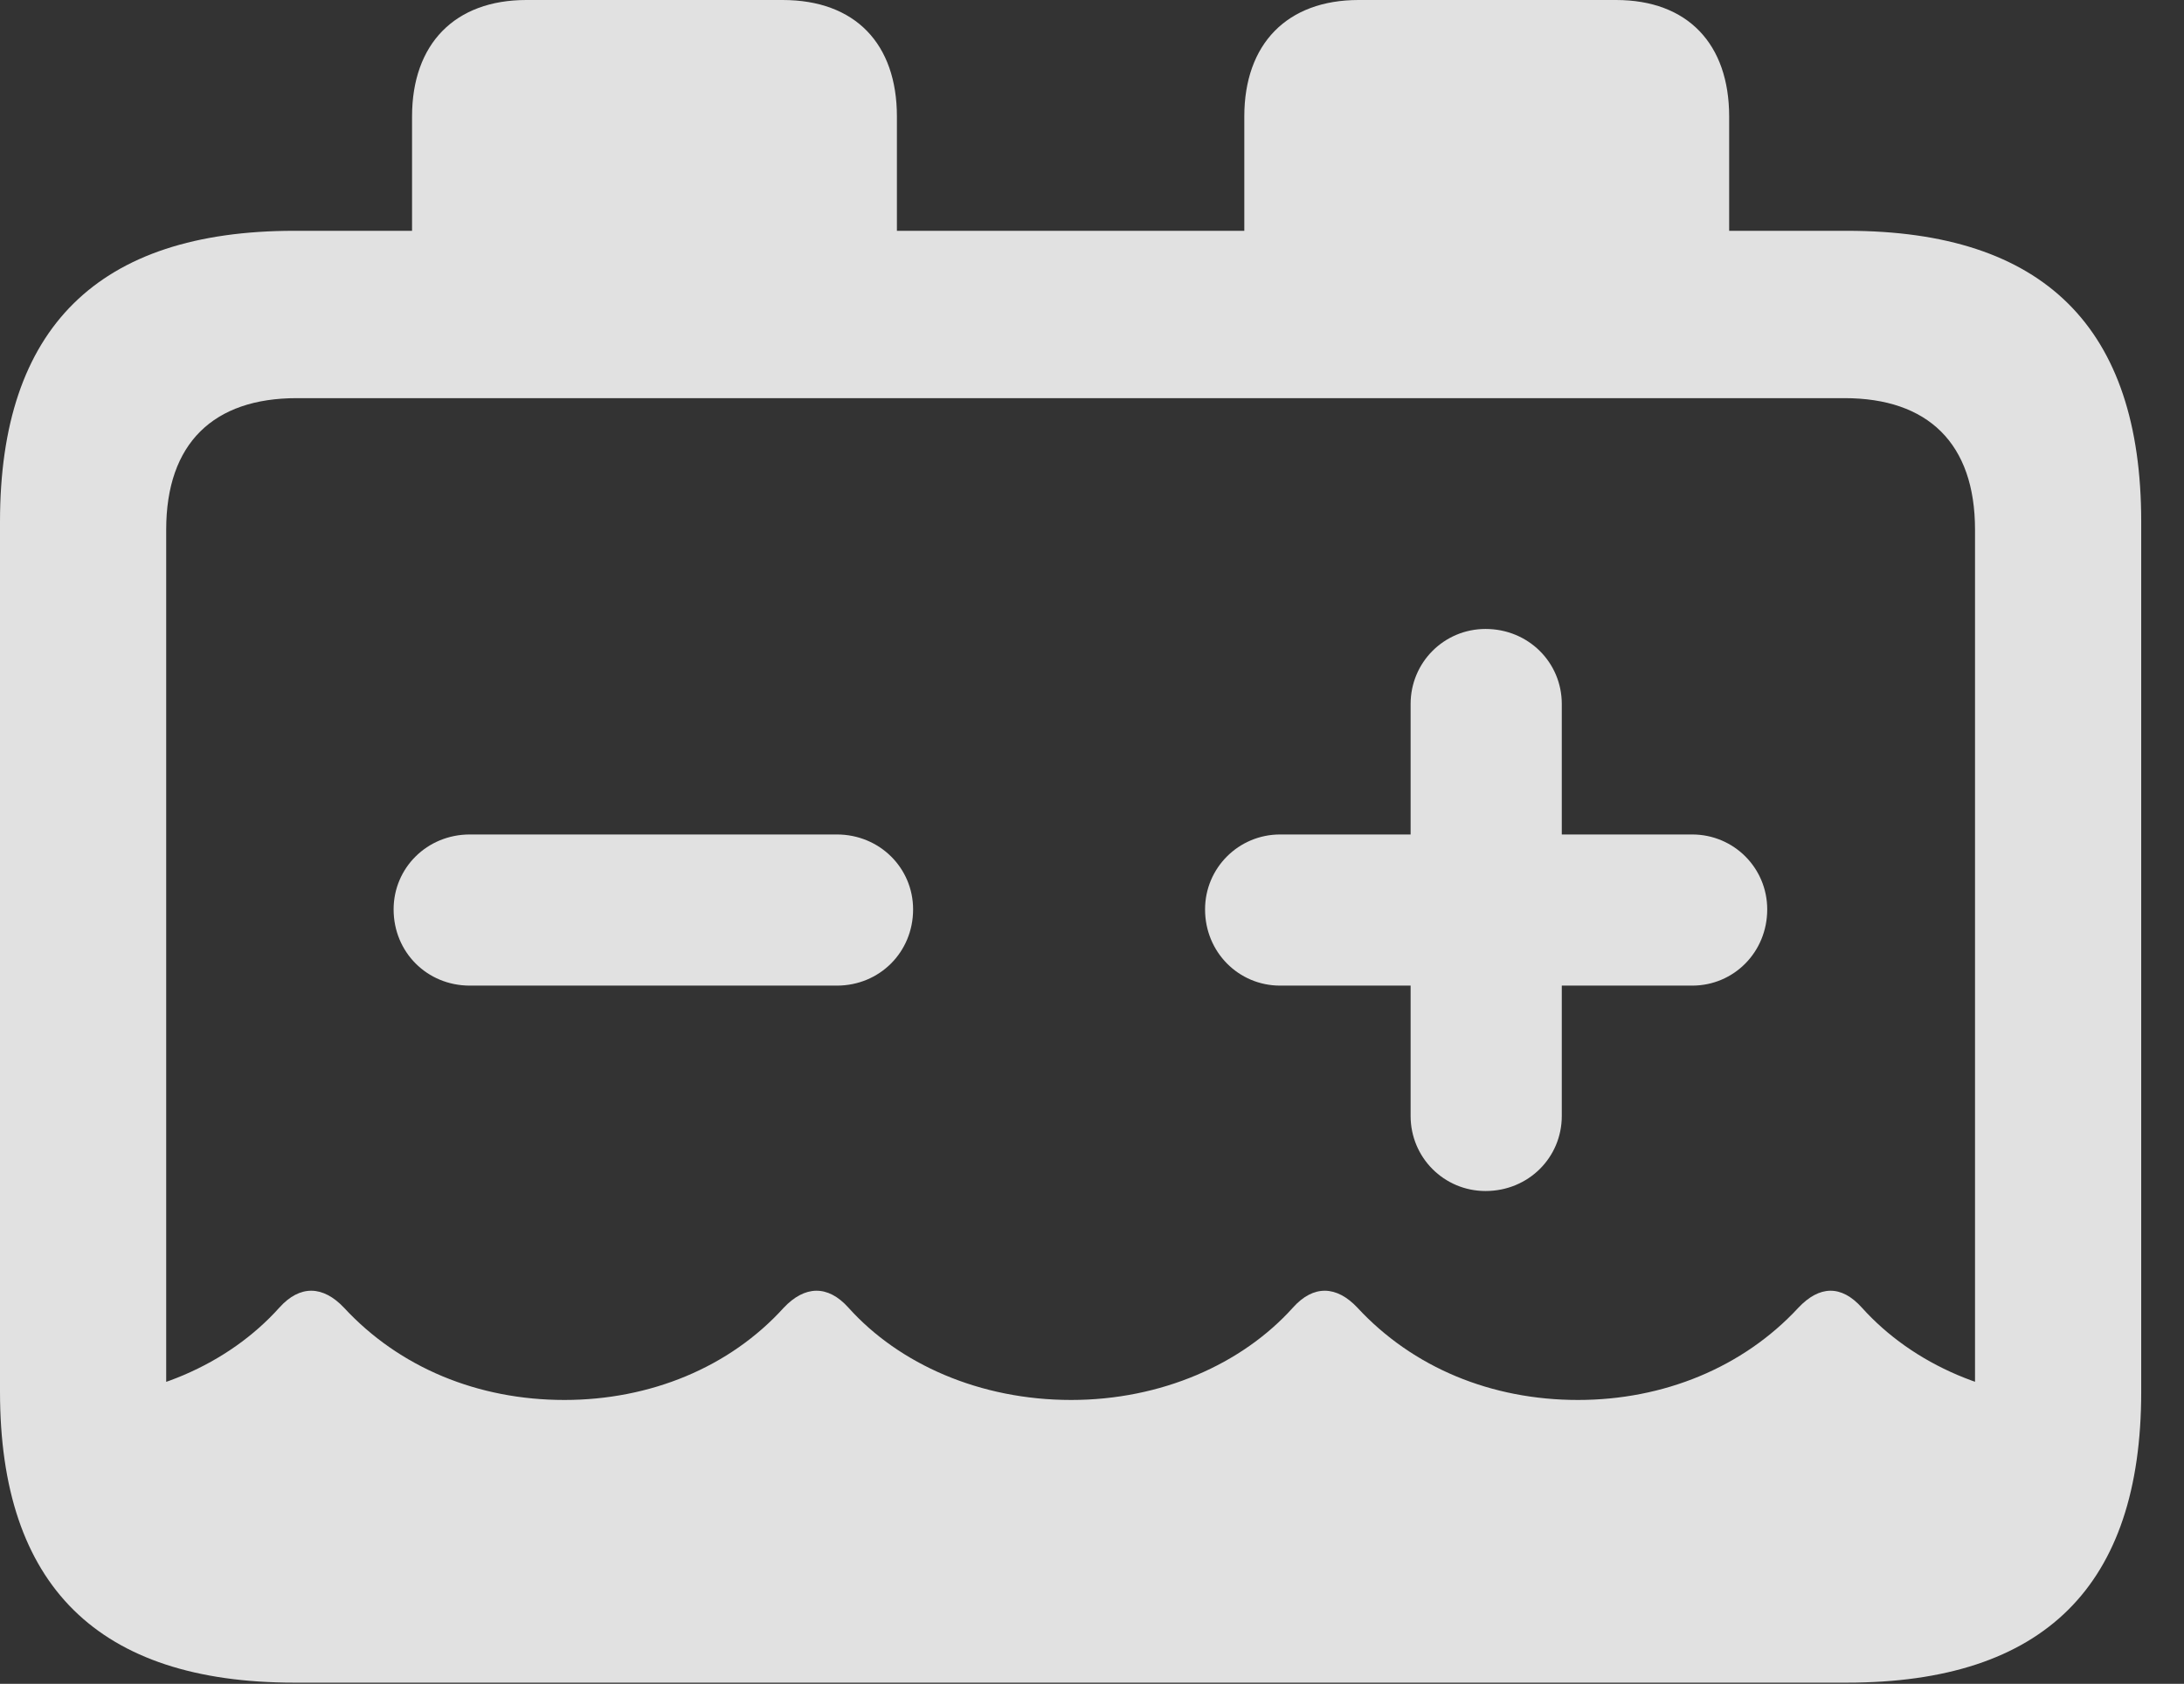 <?xml version="1.0" encoding="UTF-8"?>
<!--Generator: Apple Native CoreSVG 232.5-->
<!DOCTYPE svg
PUBLIC "-//W3C//DTD SVG 1.1//EN"
       "http://www.w3.org/Graphics/SVG/1.1/DTD/svg11.dtd">
<svg version="1.1" xmlns="http://www.w3.org/2000/svg" xmlns:xlink="http://www.w3.org/1999/xlink" width="18.477" height="14.248">
 <rect width="100%" height="100%" fill="#333333" stroke="none"/>
 <g>
  <rect height="14.248" opacity="0" width="18.477" x="0" y="0"/>
  <path d="M3.975 8.34L7.08 8.34C7.441 8.34 7.725 8.057 7.725 7.695C7.725 7.344 7.441 7.061 7.08 7.061L3.975 7.061C3.613 7.061 3.33 7.344 3.33 7.695C3.33 8.057 3.613 8.34 3.975 8.34ZM12.568 10.078C12.93 10.078 13.213 9.795 13.213 9.443L13.213 8.34L14.316 8.34C14.668 8.34 14.951 8.057 14.951 7.695C14.951 7.344 14.668 7.061 14.316 7.061L13.213 7.061L13.213 5.957C13.213 5.605 12.93 5.322 12.568 5.322C12.217 5.322 11.934 5.605 11.934 5.957L11.934 7.061L10.83 7.061C10.479 7.061 10.195 7.344 10.195 7.695C10.195 8.057 10.479 8.34 10.83 8.34L11.934 8.34L11.934 9.443C11.934 9.795 12.217 10.078 12.568 10.078ZM2.07 13.604L16.055 13.604C17.021 13.604 17.627 12.988 17.627 12.012L17.627 11.846C16.855 11.846 16.182 11.543 15.752 11.065C15.576 10.869 15.391 10.879 15.215 11.065C14.746 11.572 14.072 11.846 13.35 11.846C12.617 11.846 11.953 11.572 11.484 11.065C11.309 10.879 11.113 10.869 10.938 11.065C10.508 11.543 9.824 11.846 9.062 11.846C8.291 11.846 7.607 11.543 7.178 11.065C7.002 10.869 6.807 10.879 6.631 11.065C6.172 11.572 5.498 11.846 4.775 11.846C4.043 11.846 3.379 11.572 2.91 11.065C2.734 10.879 2.539 10.869 2.363 11.065C1.934 11.543 1.26 11.846 0.498 11.846L0.498 12.012C0.498 12.988 1.104 13.604 2.07 13.604ZM2.49 14.238L15.625 14.238C17.295 14.238 18.115 13.418 18.115 11.777L18.115 4.414C18.115 2.773 17.295 1.953 15.625 1.953L14.629 1.953L14.629 0.986C14.629 0.371 14.277 0 13.672 0L11.494 0C10.889 0 10.527 0.371 10.527 0.986L10.527 1.953L7.588 1.953L7.588 0.986C7.588 0.371 7.236 0 6.621 0L4.453 0C3.848 0 3.486 0.371 3.486 0.986L3.486 1.953L2.49 1.953C0.83 1.953 0 2.773 0 4.414L0 11.777C0 13.418 0.83 14.238 2.49 14.238ZM1.406 11.709L1.406 4.482C1.406 3.75 1.807 3.369 2.51 3.369L15.605 3.369C16.309 3.369 16.709 3.75 16.709 4.482L16.709 11.709C16.709 12.441 16.309 12.822 15.605 12.822L2.51 12.822C1.807 12.822 1.406 12.441 1.406 11.709Z" fill="#ffffff" fill-opacity="0.85"/>
 </g>
</svg>
